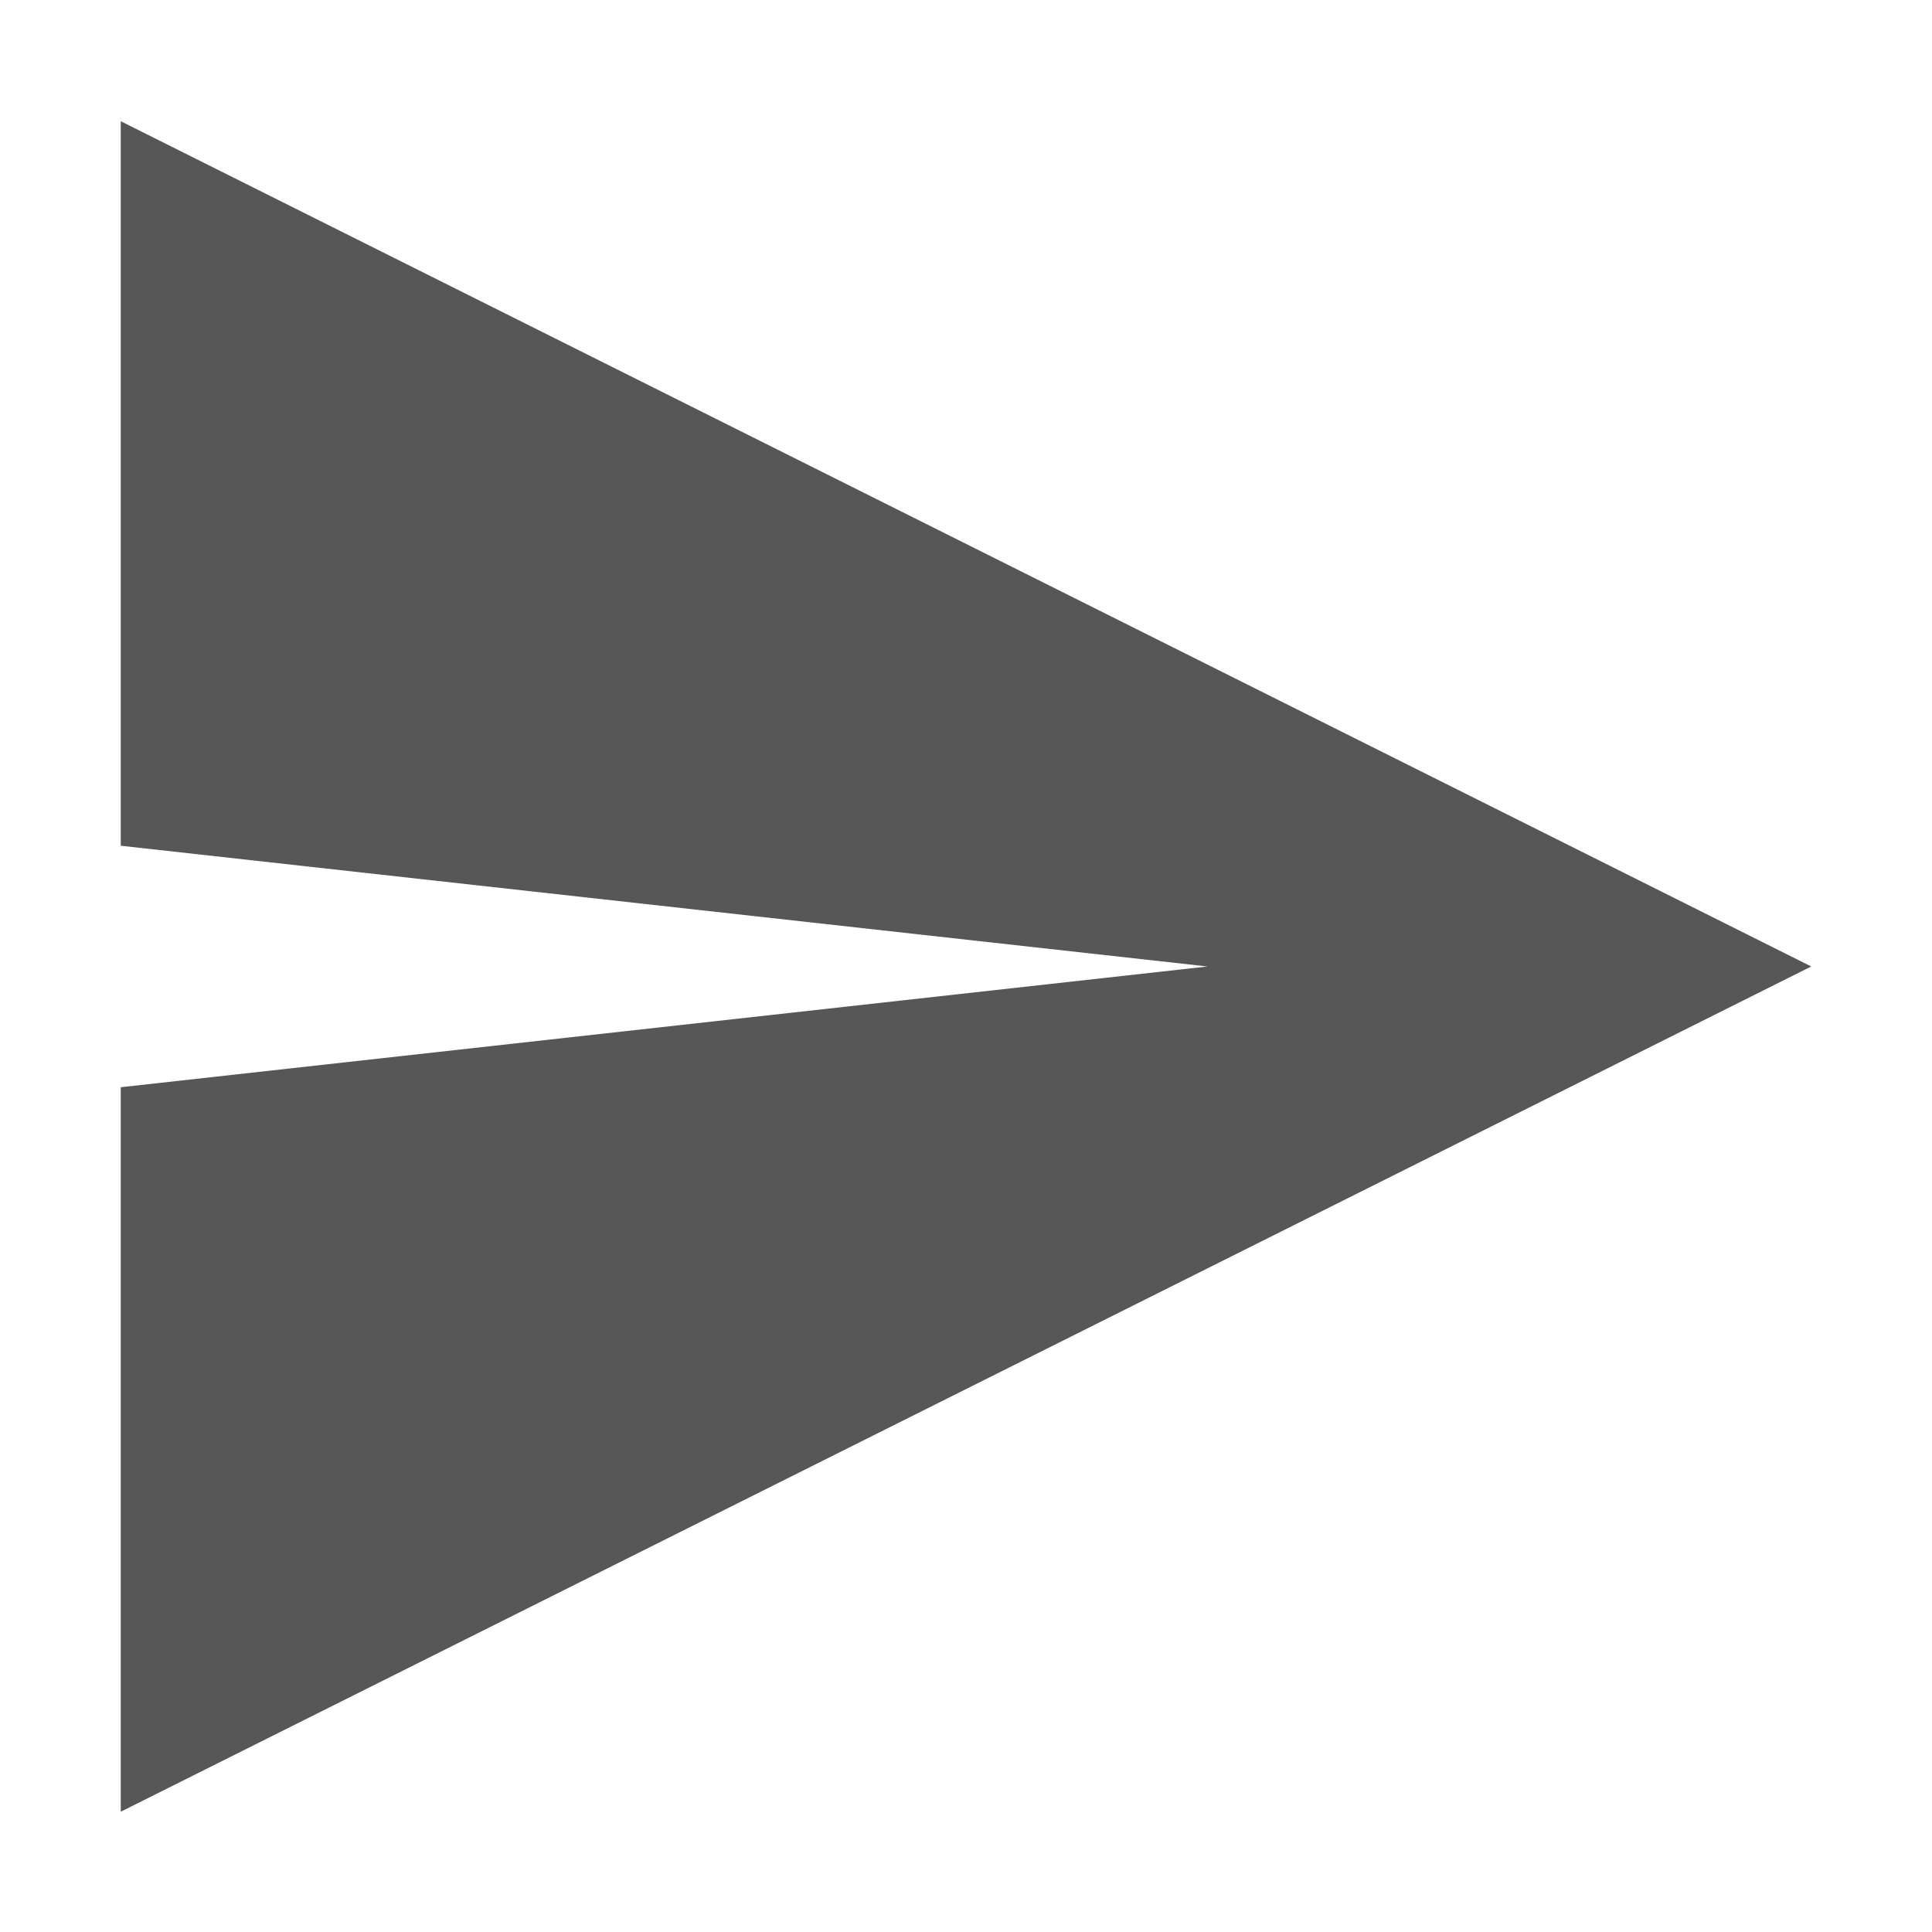 <svg xmlns="http://www.w3.org/2000/svg" width="16" height="16"><defs><style id="current-color-scheme" type="text/css"></style></defs><path d="M1 1.004v6l9 1-9 1v6l14-7-14-7z" fill="currentColor" color="#565656"/></svg>